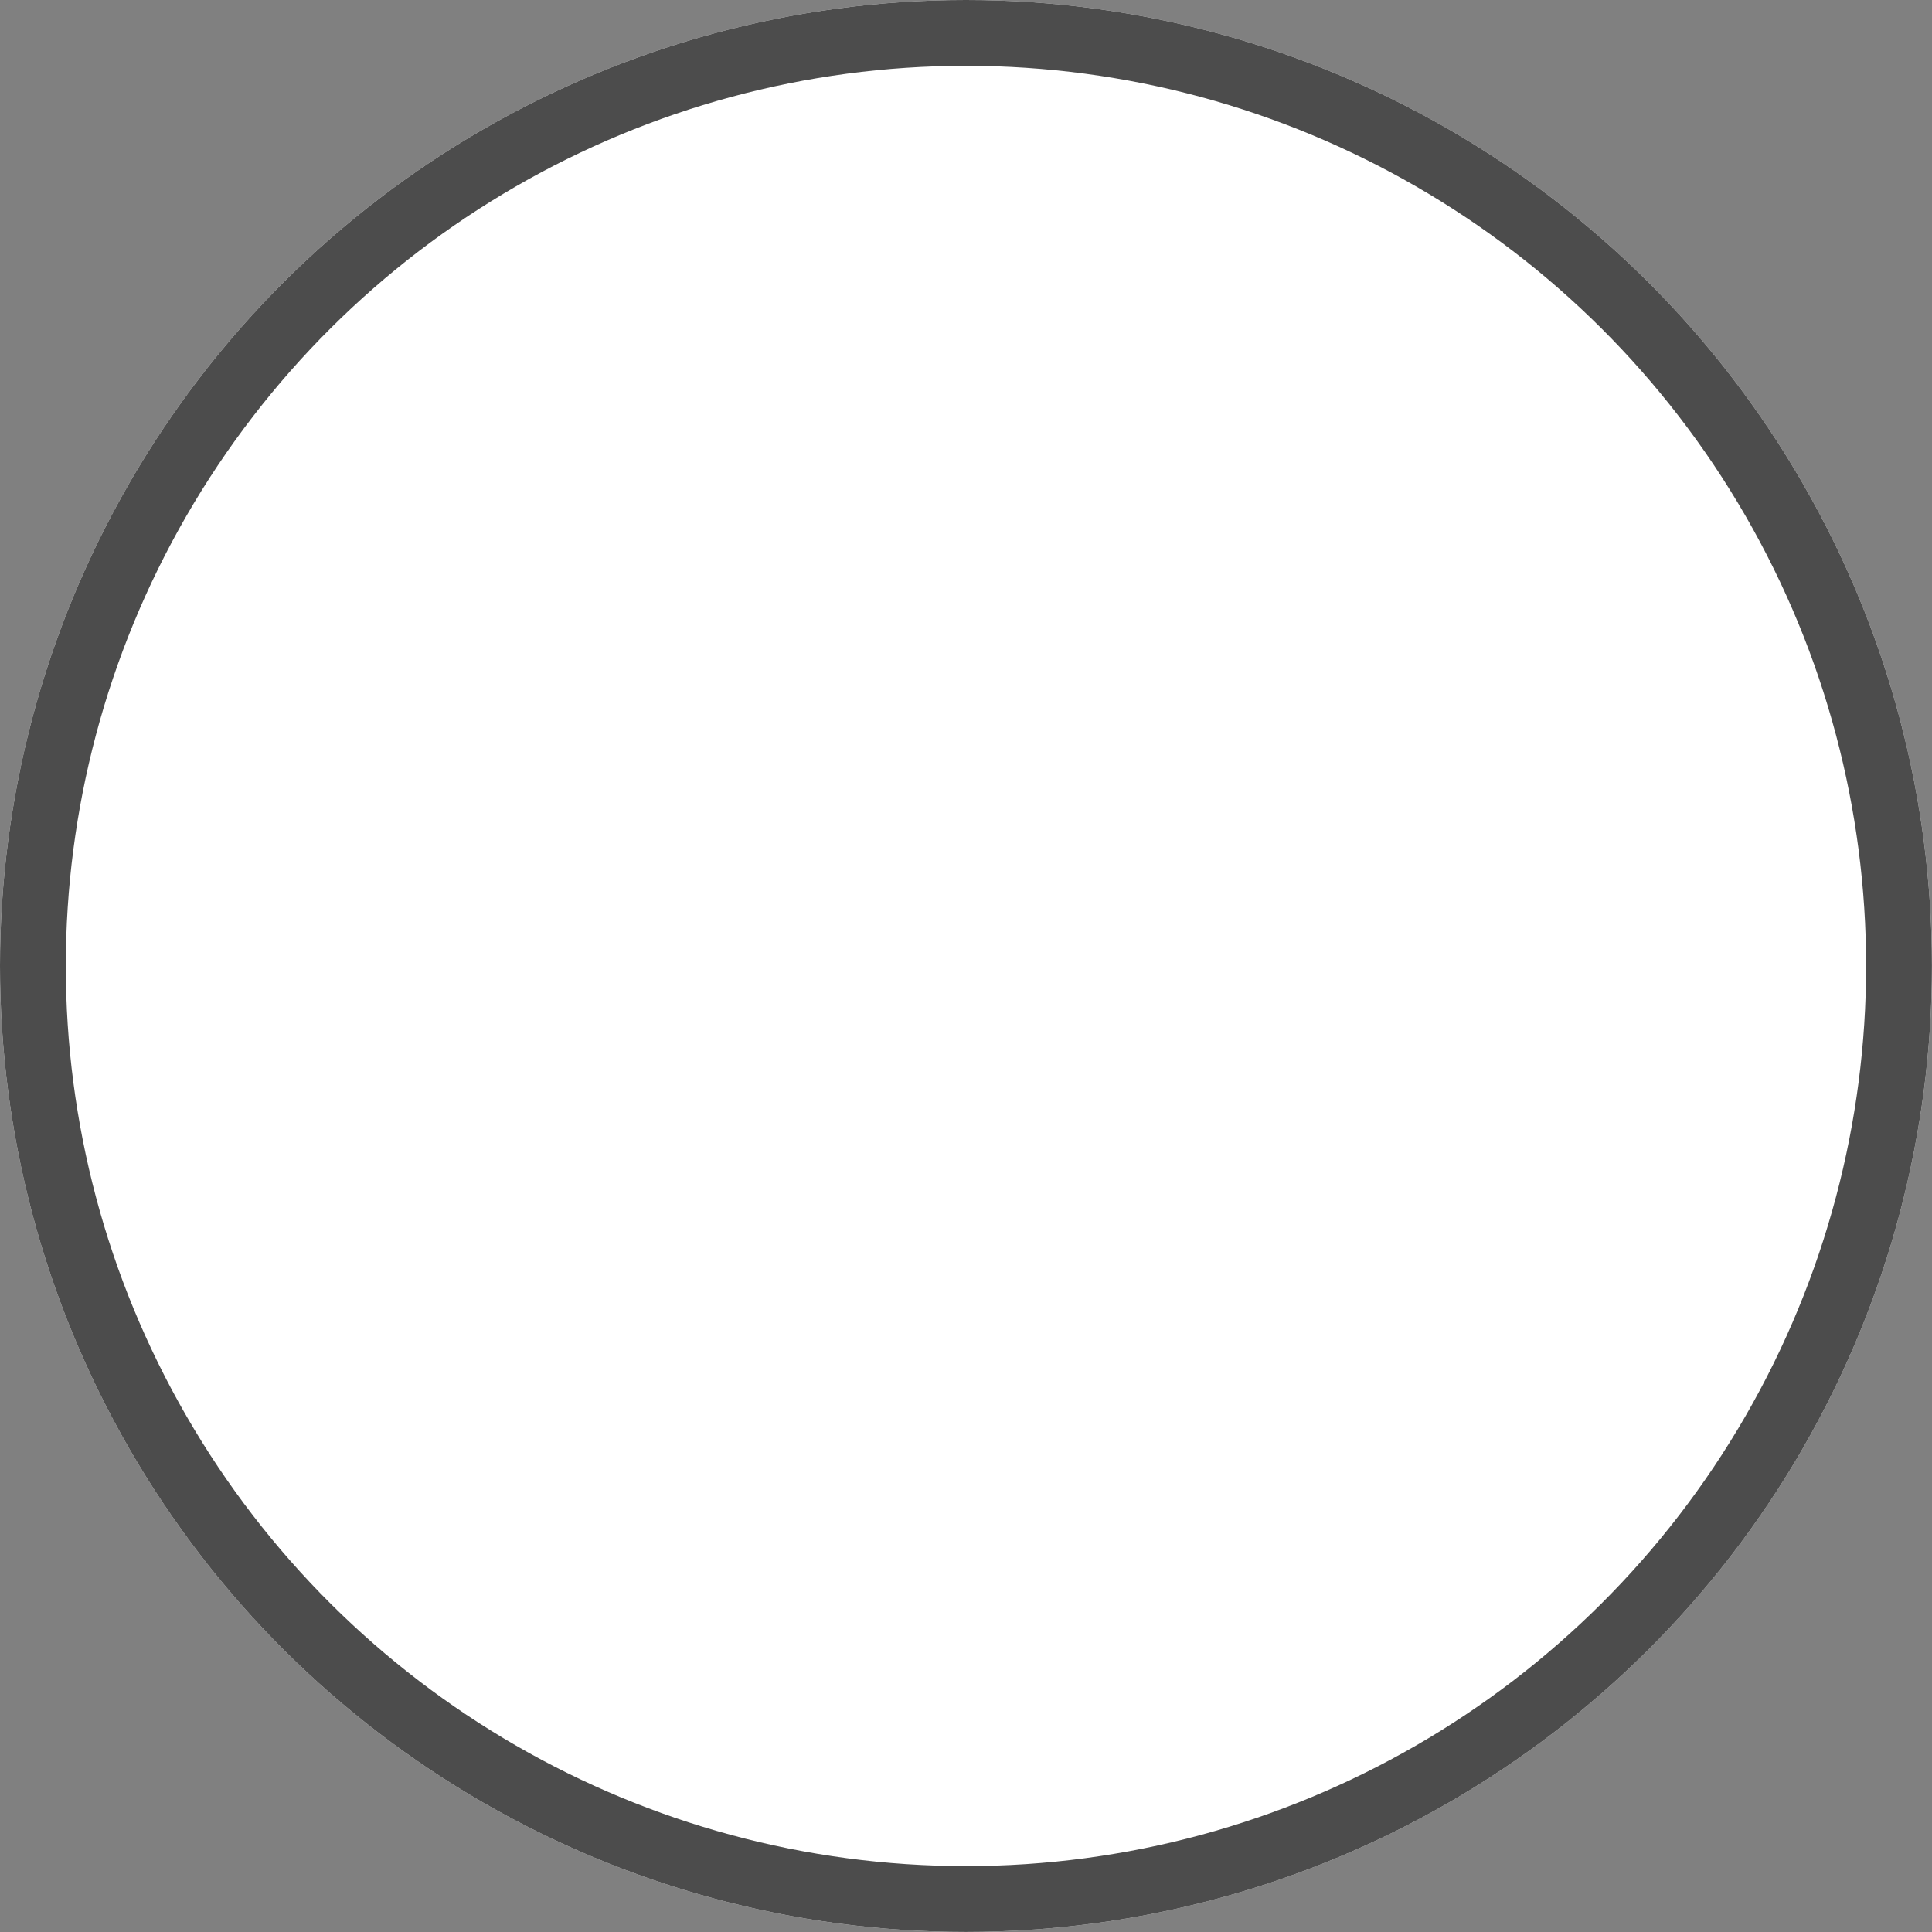 <svg xmlns="http://www.w3.org/2000/svg" width="29.357" height="29.357" viewBox="0 0 29.357 29.357"><rect x="0" y="0" width="29.357" height="29.357" fill="#808080" stroke="none"/><defs><style>.a{fill:#fff;stroke:#4c4c4c;}.b{stroke:none;}.c{fill:none;}</style></defs><g class="a" transform="translate(29.356 0) rotate(90)"><circle class="b" cx="14.678" cy="14.678" r="14.678"/><circle class="c" cx="14.678" cy="14.678" r="14.178"/></g></svg>